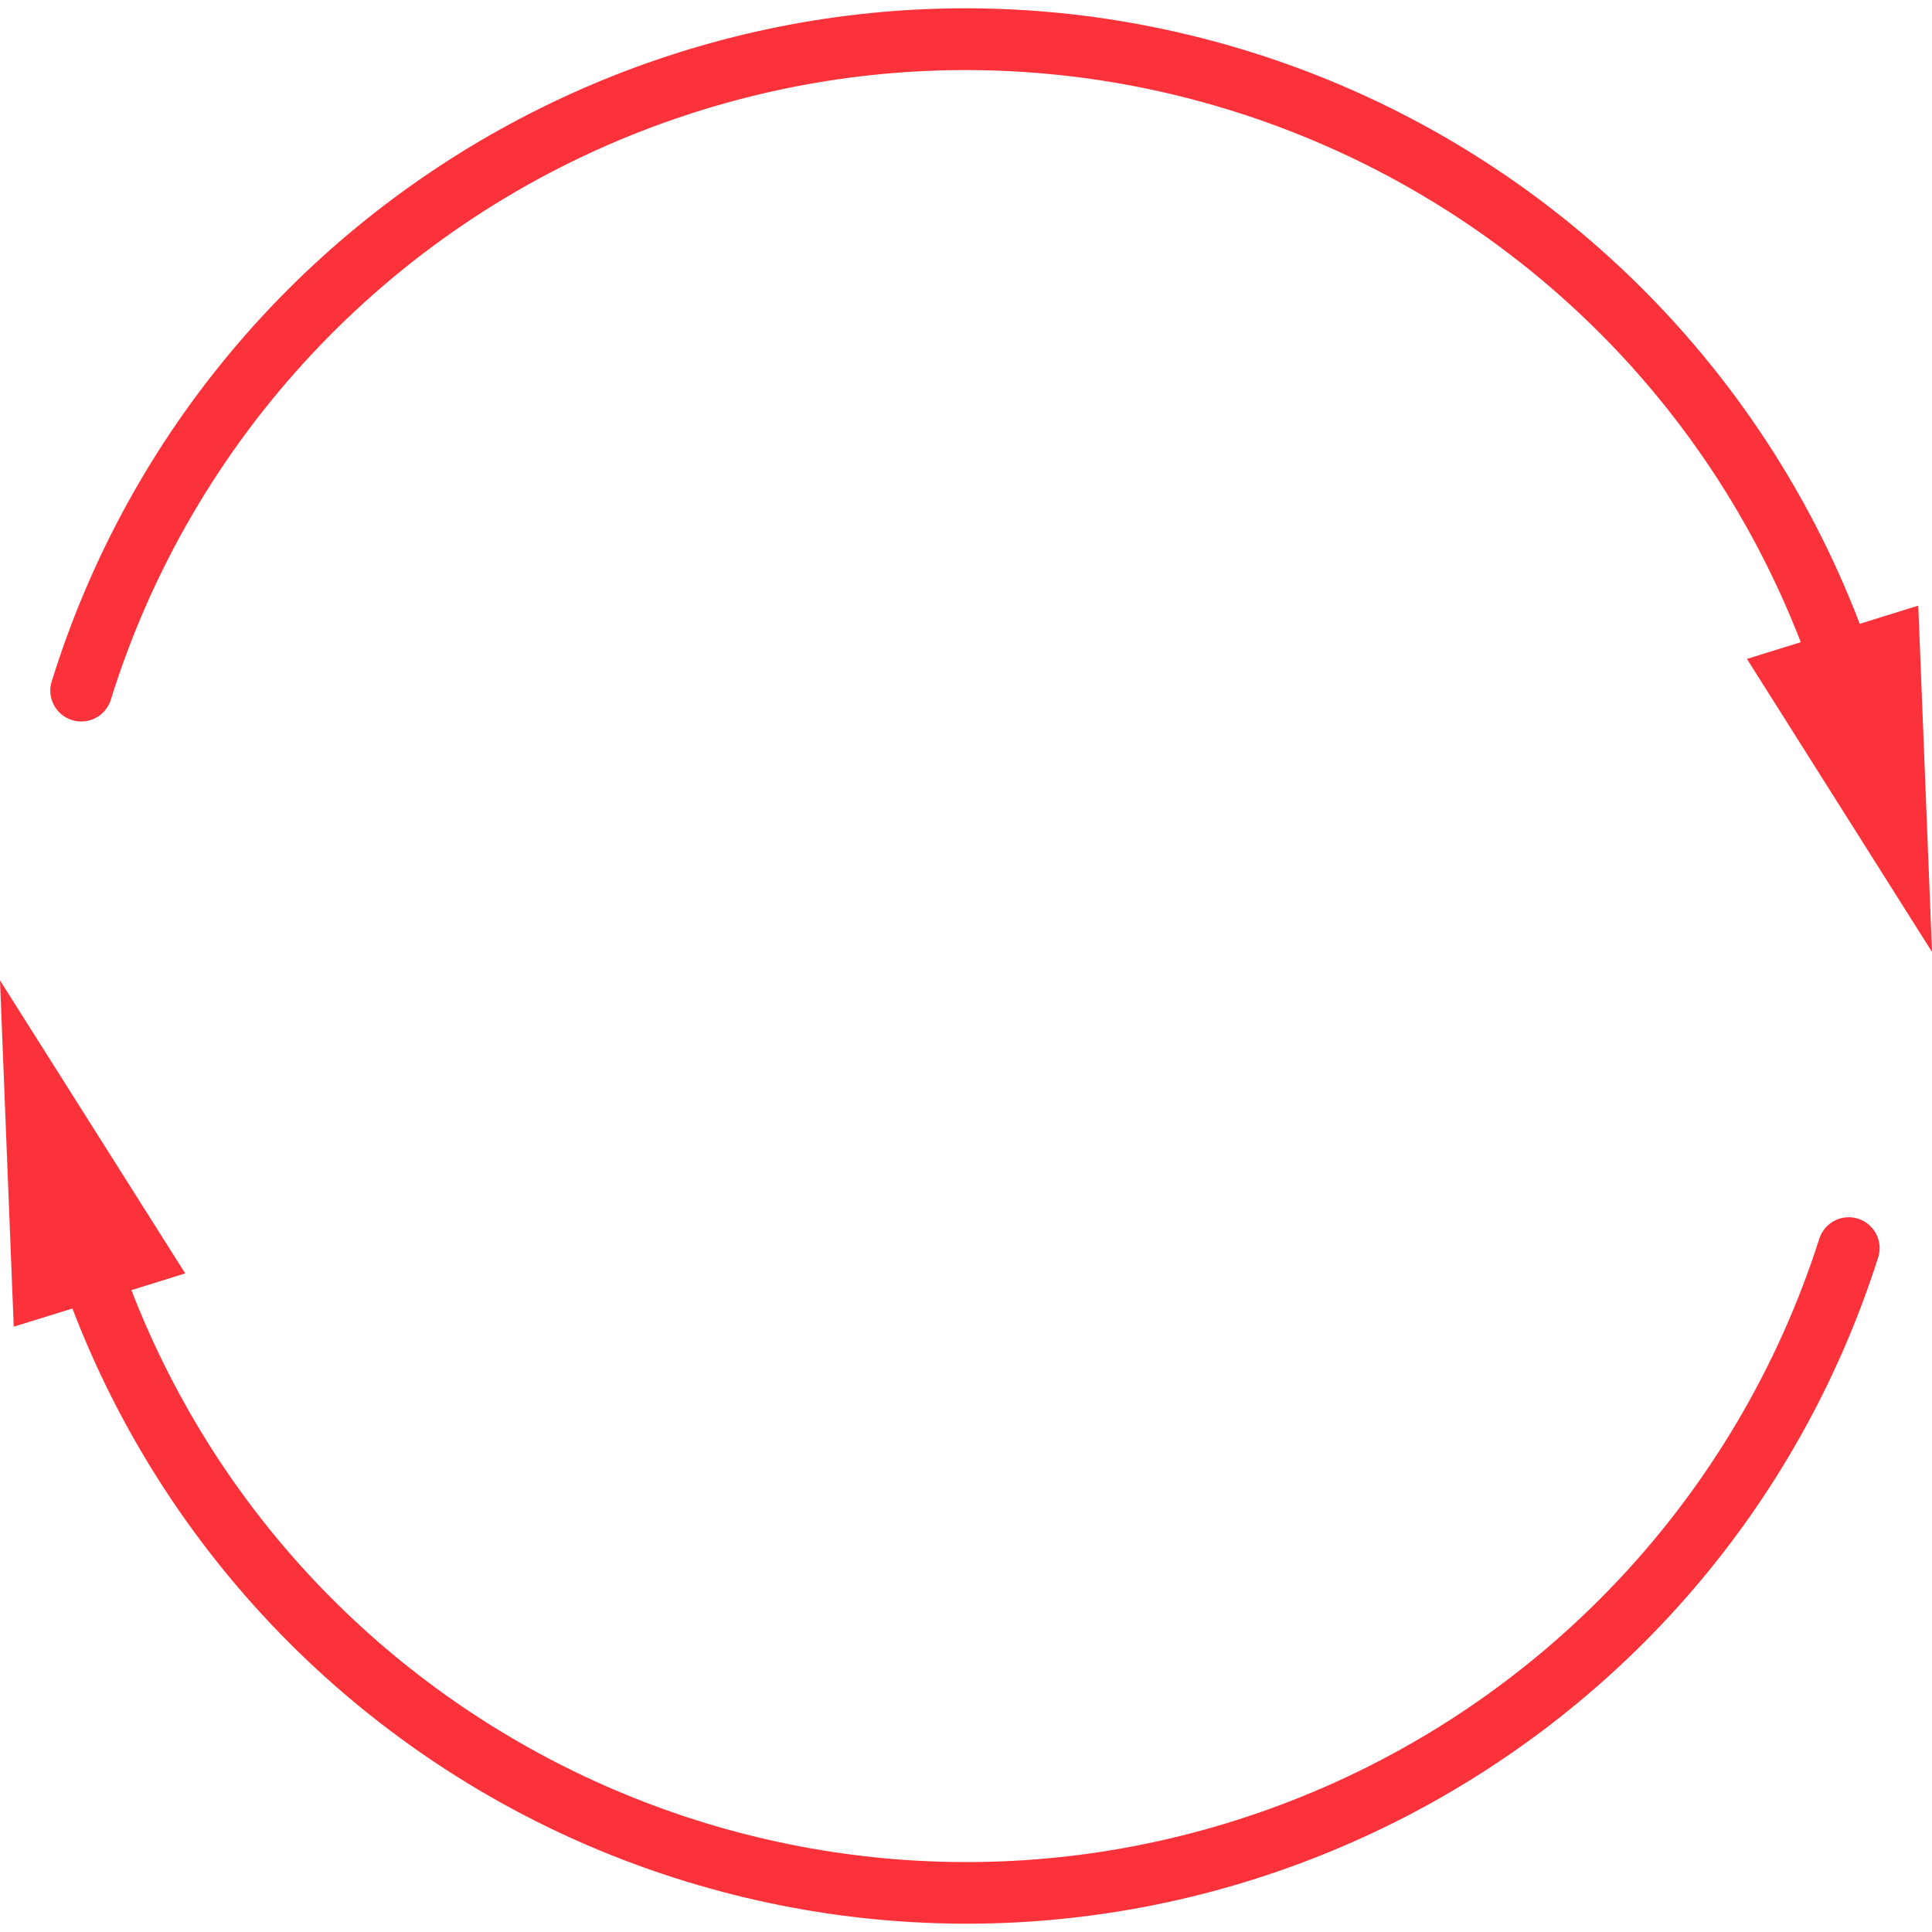 <?xml version="1.0"?>
<svg xmlns="http://www.w3.org/2000/svg" xmlns:xlink="http://www.w3.org/1999/xlink" version="1.1" id="Capa_1" x="0px" y="0px" viewBox="0 0 500.552 500.552" style="enable-background:new 0 0 500.552 500.552;" xml:space="preserve" width="512px" height="512px"><g transform="matrix(-1 0 0 1 500.552 0)"><g>
	<g>
		<g>
			<path d="M452.568,329.917l13.944,4.336c-46.326,119.462-180.724,178.75-300.186,132.424     C100.939,441.321,50.532,387.749,29.2,320.941c-1.343-4.211-5.845-6.535-10.056-5.192c-4.211,1.343-6.535,5.845-5.192,10.056     c41.682,130.47,181.239,202.447,311.709,160.765c71.752-22.923,129.197-77.213,156.131-147.557l15.2,4.712l3.56-89.72     L452.568,329.917z" data-original="#000000" class="active-path" data-old_color="#000000" fill="#FB3239"/>
			<path d="M34,166.381C80.303,46.91,214.689-12.405,334.161,33.898c65.98,25.572,116.682,79.857,137.695,147.427     c1.049,3.336,4.143,5.604,7.64,5.6c0.813,0,1.622-0.121,2.4-0.36c4.219-1.312,6.576-5.795,5.265-10.014     c0-0.001,0-0.001-0.001-0.002C446.474,45.765,307.469-27.274,176.685,13.413C104.098,35.994,45.877,90.619,18.72,161.621     l-15.16-4.712L0,246.629l47.944-75.912L34,166.381z" data-original="#000000" class="active-path" data-old_color="#000000" fill="#FB3239"/>
		</g>
	</g>
</g></g> </svg>
